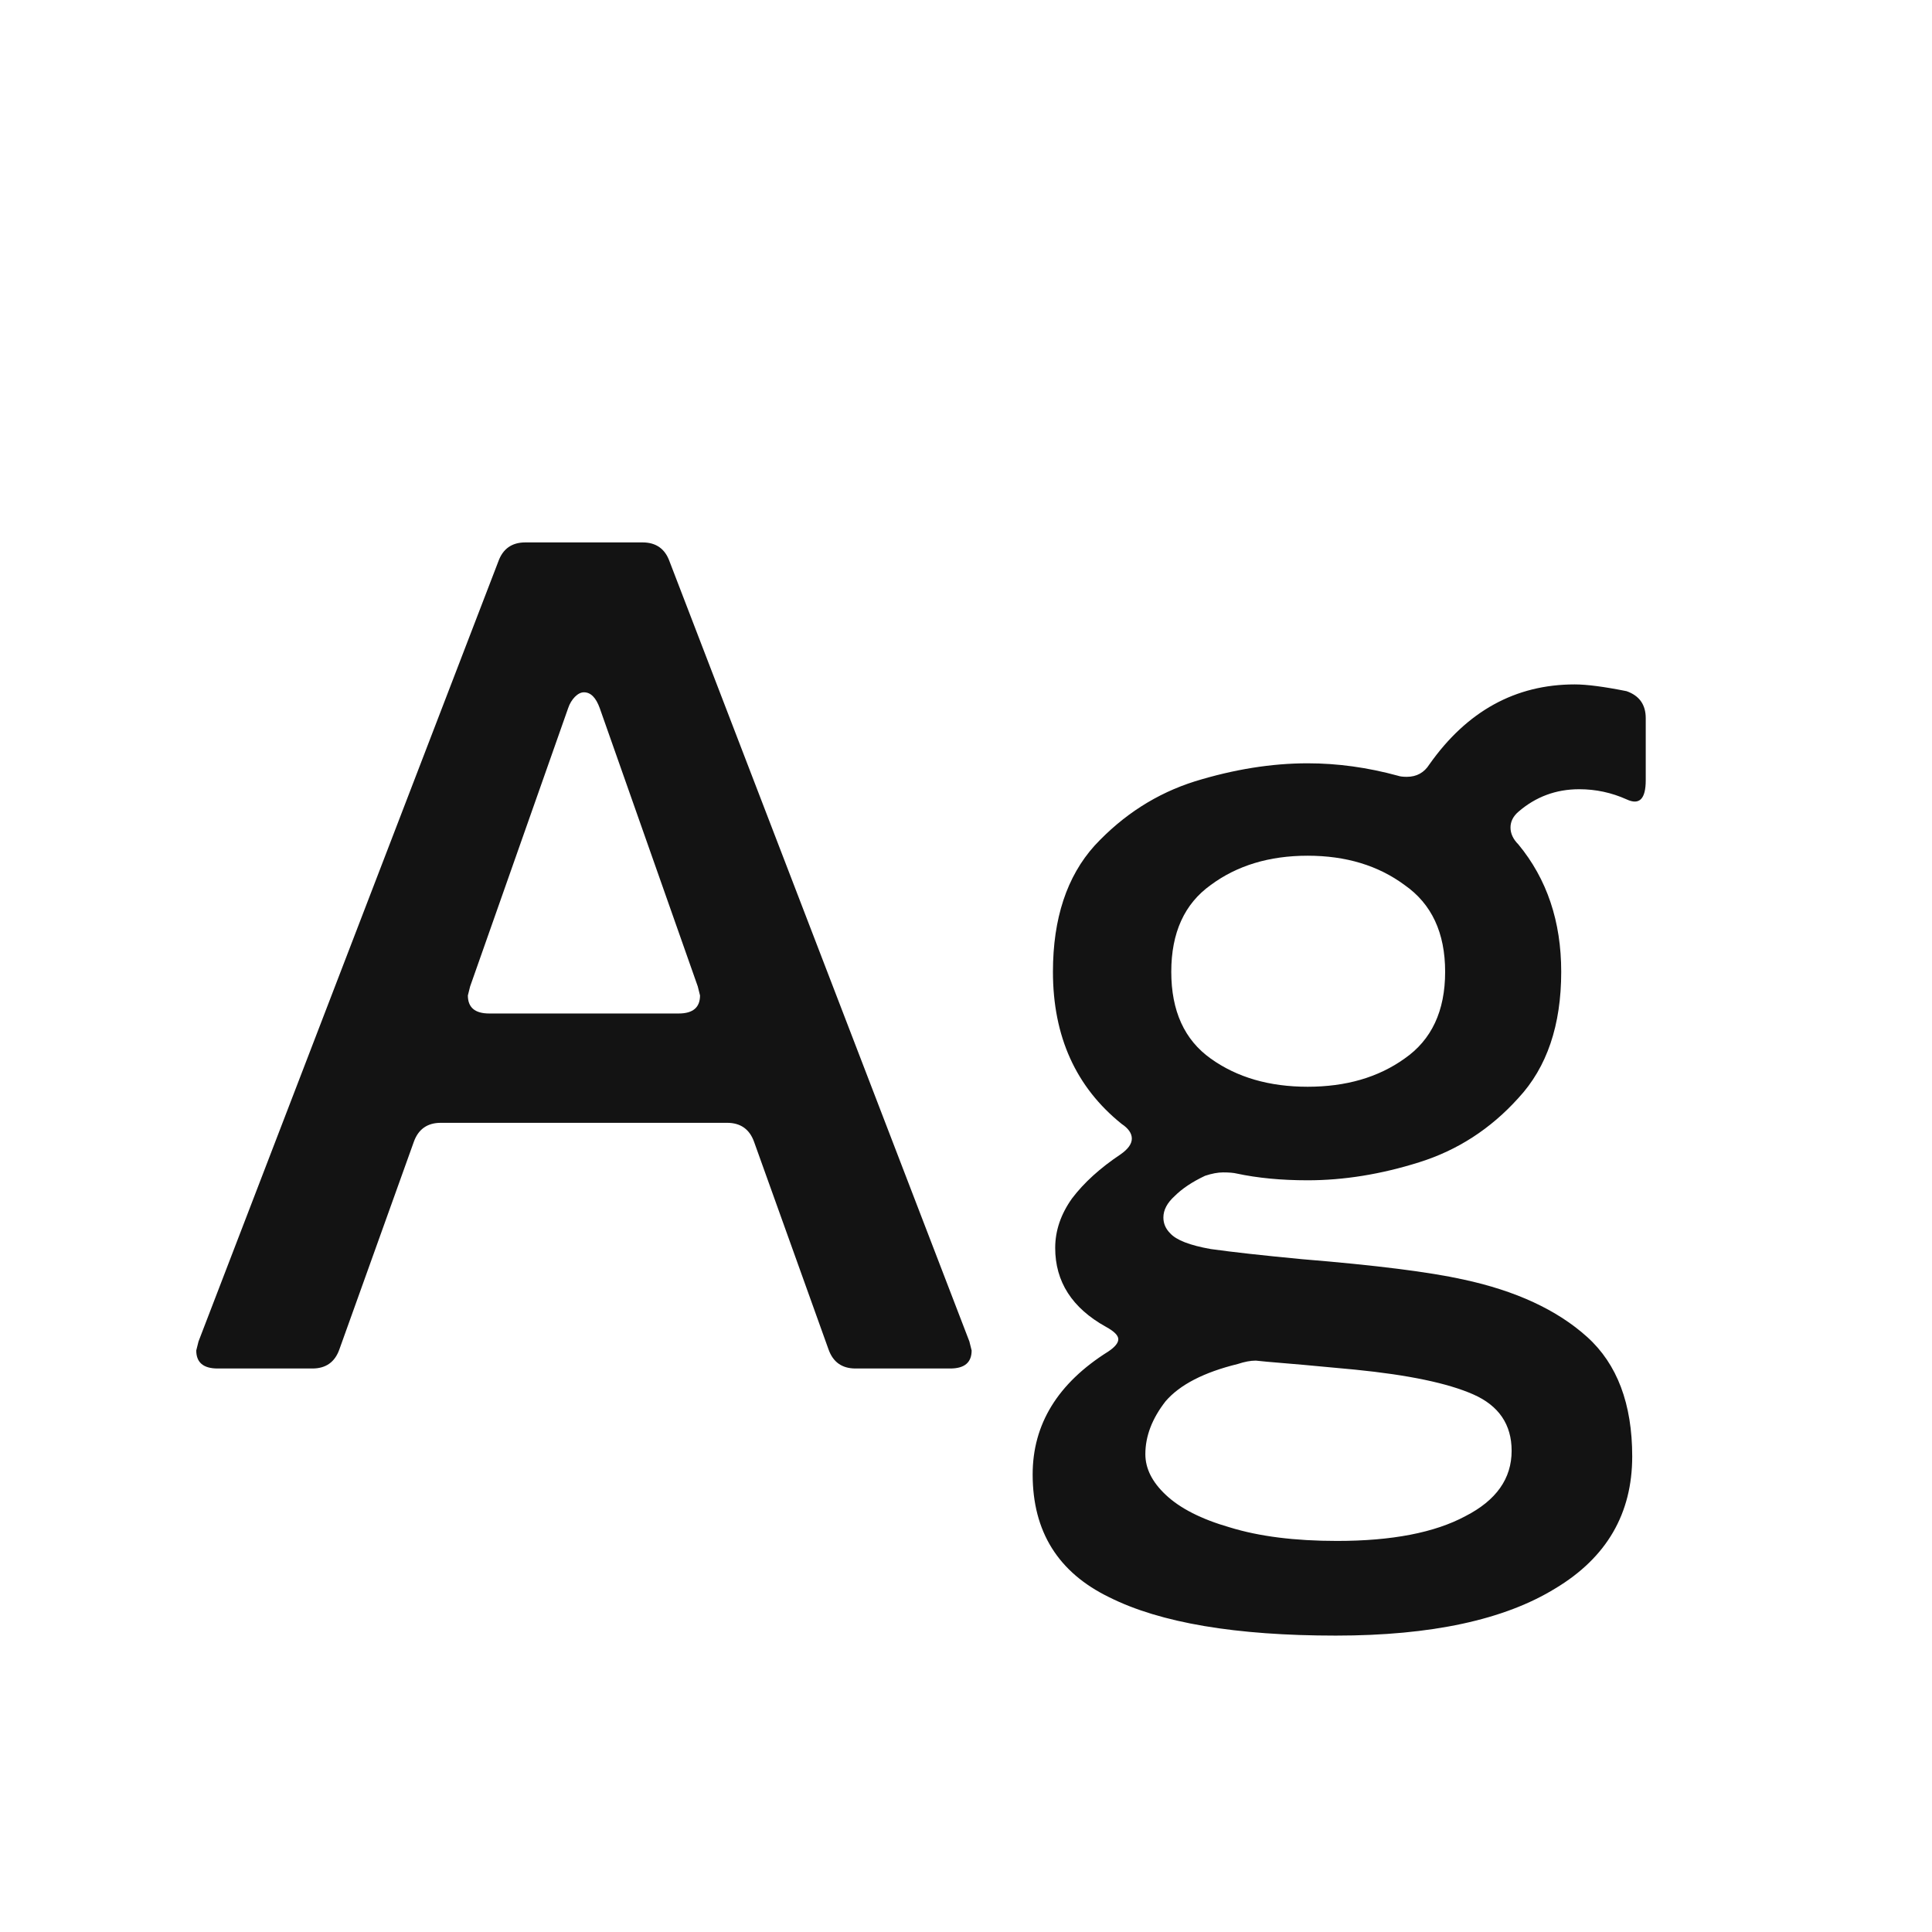 <svg width="24" height="24" viewBox="0 0 24 24" fill="none" xmlns="http://www.w3.org/2000/svg">
<path d="M12.07 16.776C12.07 16.926 11.981 17 11.804 17H10.628C10.46 17 10.348 16.921 10.292 16.762L9.368 14.186C9.312 14.028 9.2 13.948 9.032 13.948H5.476C5.308 13.948 5.196 14.028 5.14 14.186L4.216 16.762C4.16 16.921 4.048 17 3.88 17H2.704C2.527 17 2.438 16.926 2.438 16.776L2.466 16.664L6.19 6.976C6.246 6.818 6.358 6.738 6.526 6.738H7.982C8.15 6.738 8.262 6.818 8.318 6.976L12.042 16.664L12.07 16.776ZM7.45 8.796C7.403 8.666 7.338 8.6 7.254 8.6C7.217 8.6 7.179 8.619 7.142 8.656C7.105 8.694 7.077 8.74 7.058 8.796L5.84 12.254L5.812 12.366C5.812 12.516 5.901 12.59 6.078 12.59H8.43C8.607 12.59 8.696 12.516 8.696 12.366L8.668 12.254L7.45 8.796ZM19.618 9.804C19.329 9.804 19.077 9.898 18.862 10.084C18.797 10.14 18.764 10.206 18.764 10.28C18.764 10.355 18.797 10.425 18.862 10.49C19.217 10.92 19.394 11.447 19.394 12.072C19.394 12.735 19.217 13.258 18.862 13.64C18.517 14.023 18.106 14.289 17.63 14.438C17.154 14.588 16.692 14.662 16.244 14.662C15.917 14.662 15.623 14.634 15.362 14.578C15.325 14.569 15.269 14.564 15.194 14.564C15.129 14.564 15.054 14.578 14.97 14.606C14.811 14.681 14.685 14.765 14.592 14.858C14.499 14.942 14.452 15.031 14.452 15.124C14.452 15.199 14.48 15.264 14.536 15.32C14.611 15.404 14.779 15.47 15.04 15.516C15.311 15.554 15.689 15.596 16.174 15.642C17.089 15.717 17.756 15.801 18.176 15.894C18.829 16.034 19.343 16.272 19.716 16.608C20.089 16.944 20.276 17.439 20.276 18.092C20.276 18.802 19.959 19.348 19.324 19.73C18.689 20.122 17.779 20.318 16.594 20.318C15.353 20.318 14.415 20.16 13.78 19.842C13.145 19.534 12.828 19.026 12.828 18.316C12.828 17.691 13.141 17.182 13.766 16.79C13.85 16.734 13.892 16.683 13.892 16.636C13.892 16.59 13.841 16.538 13.738 16.482C13.318 16.249 13.108 15.922 13.108 15.502C13.108 15.288 13.178 15.082 13.318 14.886C13.467 14.69 13.668 14.508 13.92 14.34C14.013 14.275 14.06 14.21 14.06 14.144C14.06 14.079 14.018 14.018 13.934 13.962C13.365 13.505 13.08 12.875 13.08 12.072C13.08 11.41 13.253 10.887 13.598 10.504C13.953 10.122 14.368 9.856 14.844 9.706C15.329 9.557 15.796 9.482 16.244 9.482C16.617 9.482 16.991 9.534 17.364 9.636C17.392 9.646 17.429 9.65 17.476 9.65C17.597 9.65 17.691 9.599 17.756 9.496C18.223 8.834 18.825 8.502 19.562 8.502C19.711 8.502 19.926 8.53 20.206 8.586C20.365 8.642 20.444 8.754 20.444 8.922V9.692C20.444 9.926 20.365 10.005 20.206 9.93C20.019 9.846 19.823 9.804 19.618 9.804ZM16.244 13.5C16.72 13.5 17.121 13.384 17.448 13.15C17.784 12.917 17.952 12.558 17.952 12.072C17.952 11.587 17.784 11.228 17.448 10.994C17.121 10.752 16.72 10.63 16.244 10.63C15.768 10.63 15.367 10.752 15.04 10.994C14.713 11.228 14.55 11.587 14.55 12.072C14.55 12.558 14.713 12.917 15.04 13.15C15.367 13.384 15.768 13.5 16.244 13.5ZM16.832 17.014C16.347 16.968 15.983 16.935 15.74 16.916L15.6 16.902C15.535 16.902 15.46 16.916 15.376 16.944C14.956 17.047 14.657 17.201 14.48 17.406C14.312 17.621 14.228 17.84 14.228 18.064C14.228 18.242 14.312 18.41 14.48 18.568C14.657 18.736 14.923 18.872 15.278 18.974C15.642 19.086 16.085 19.142 16.608 19.142C17.289 19.142 17.821 19.04 18.204 18.834C18.587 18.638 18.778 18.368 18.778 18.022C18.778 17.696 18.619 17.462 18.302 17.322C17.985 17.182 17.495 17.08 16.832 17.014Z" fill="#131313"/>
</svg>
